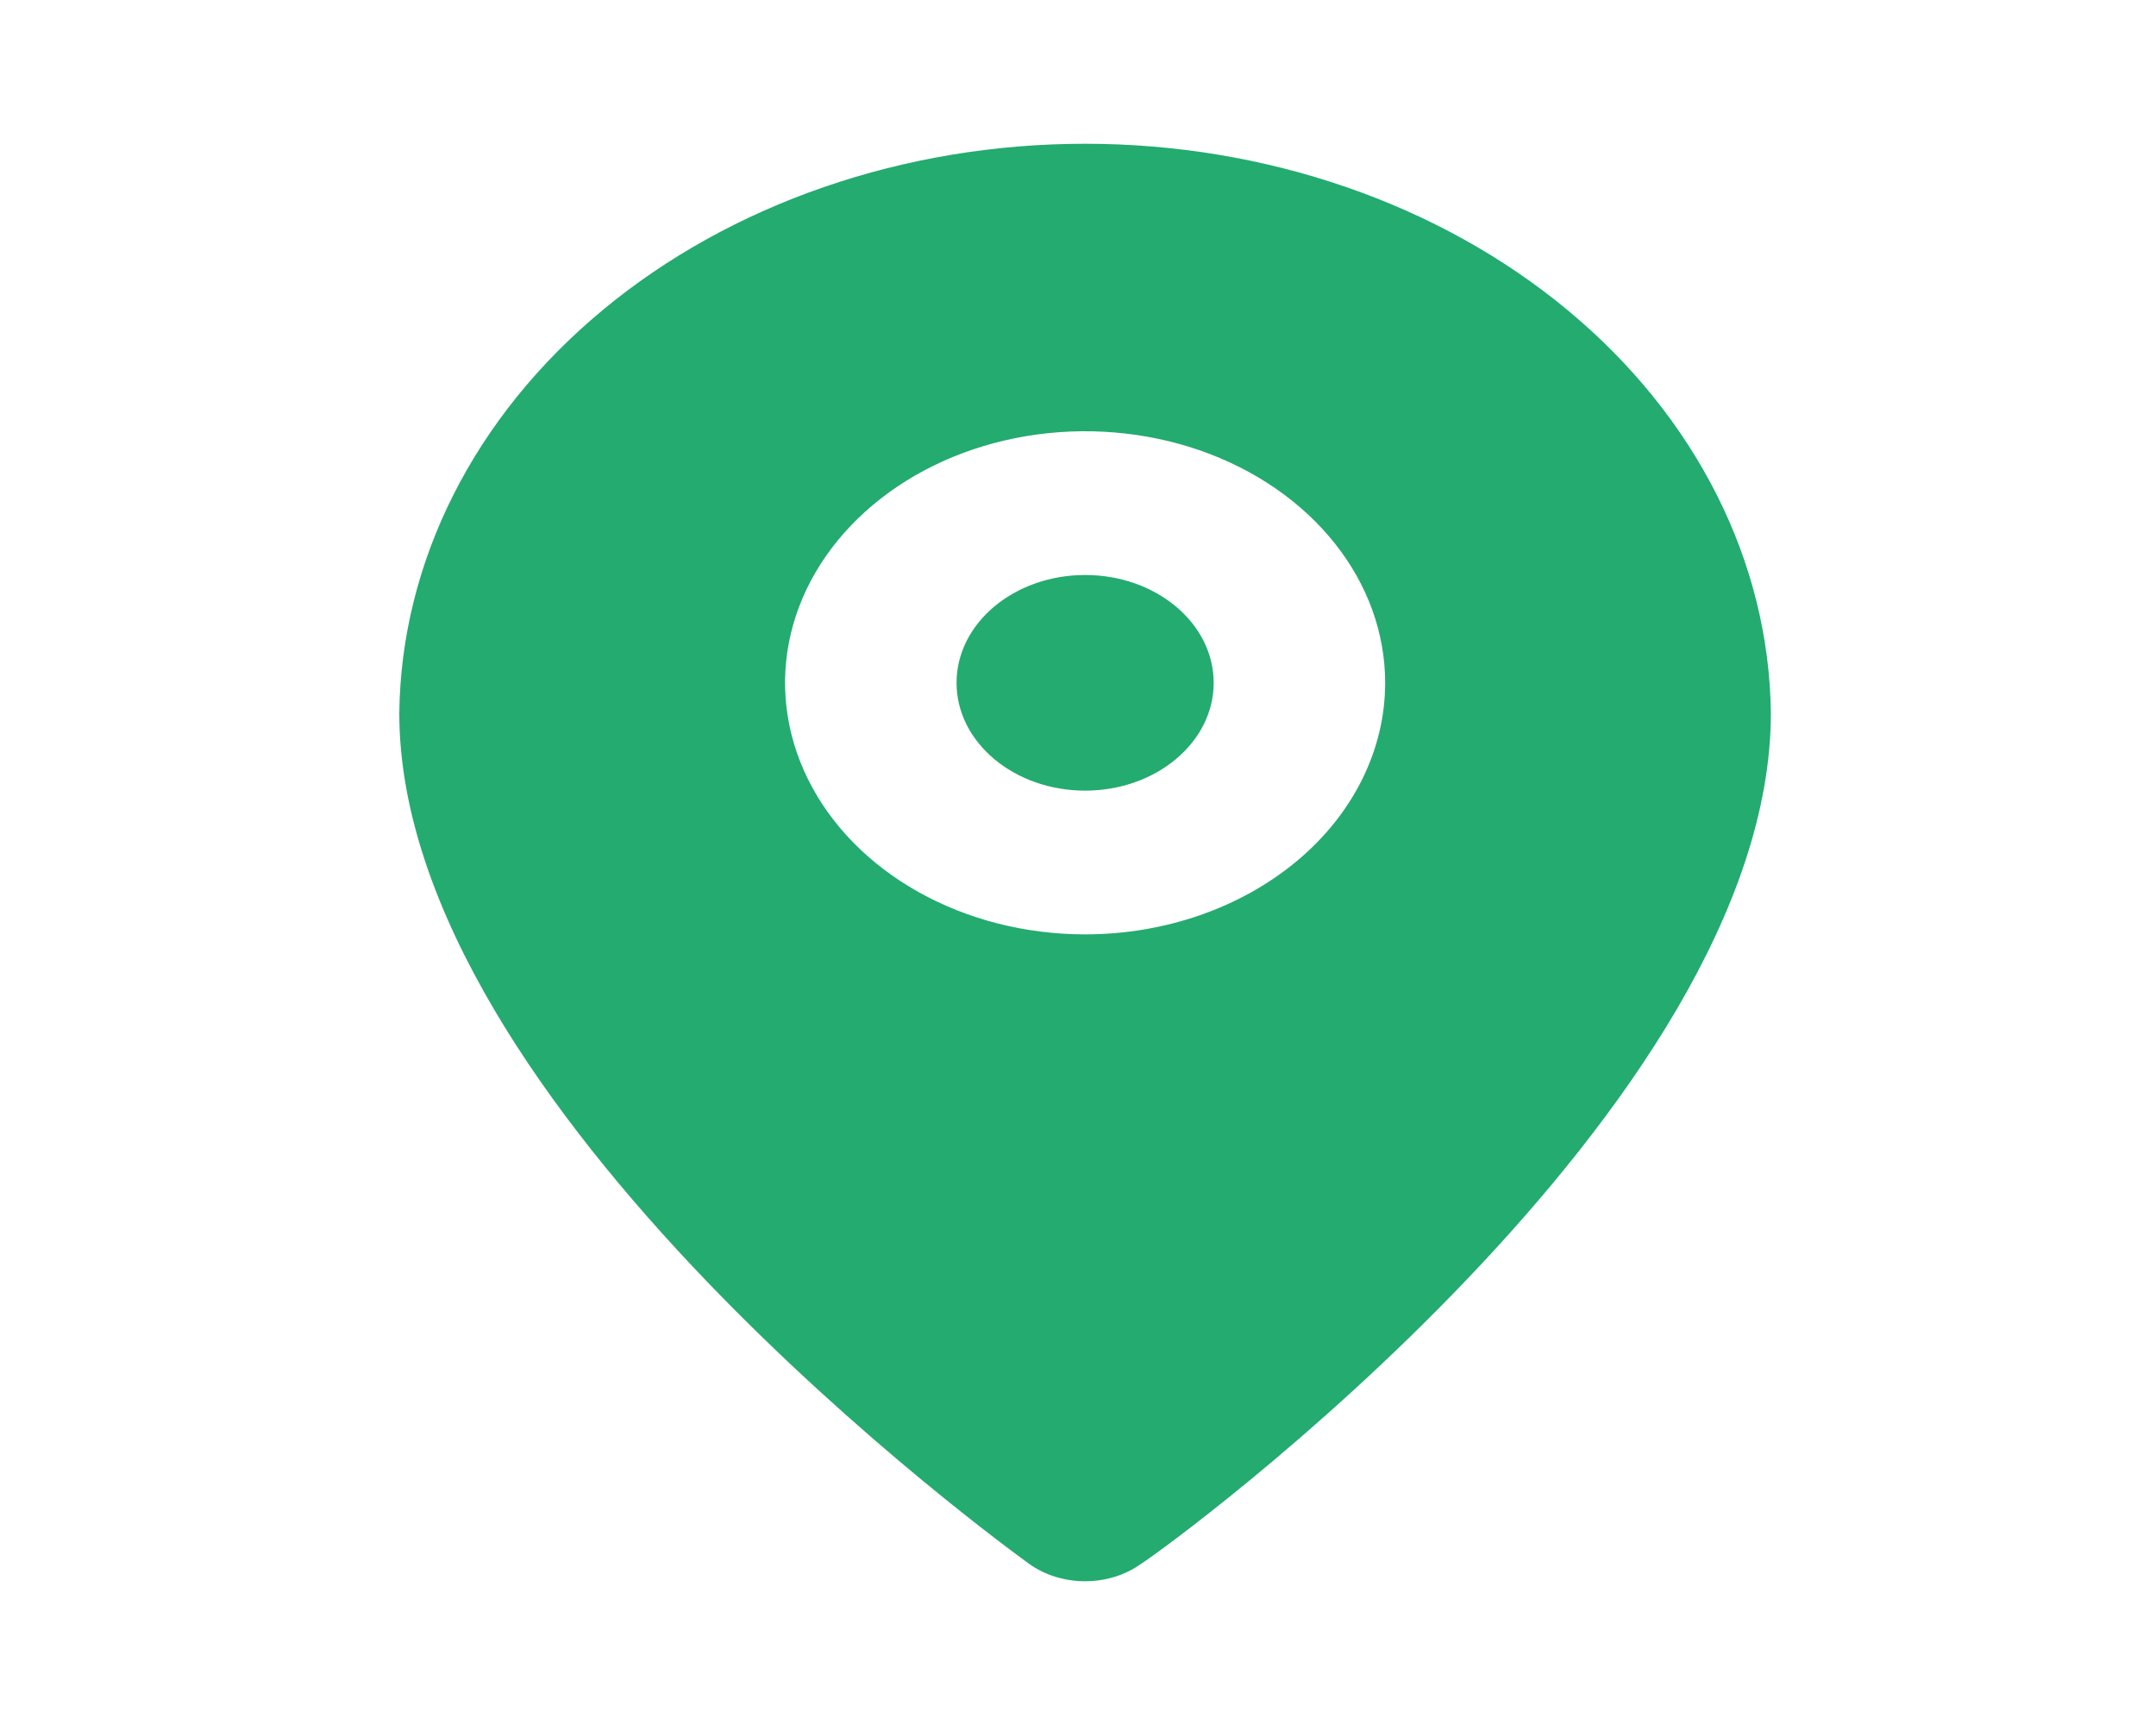 <svg width="30" height="24" viewBox="0 0 30 24" fill="none" xmlns="http://www.w3.org/2000/svg">
<path d="M15.099 11C16.087 11 16.888 10.328 16.888 9.5C16.888 8.672 16.087 8 15.099 8C14.111 8 13.31 8.672 13.31 9.5C13.31 10.328 14.111 11 15.099 11Z" fill="#24AB70"/>
<path d="M15.099 2C12.584 2 10.171 2.832 8.385 4.315C6.598 5.798 5.581 7.812 5.556 9.92C5.556 15.4 13.966 21.5 14.323 21.76C14.54 21.915 14.815 22 15.099 22C15.383 22 15.658 21.915 15.874 21.76C16.292 21.5 24.641 15.4 24.641 9.92C24.616 7.812 23.6 5.798 21.813 4.315C20.026 2.832 17.613 2 15.099 2ZM15.099 13C14.273 13 13.466 12.795 12.779 12.41C12.093 12.026 11.558 11.479 11.242 10.839C10.926 10.2 10.843 9.496 11.004 8.817C11.165 8.138 11.563 7.515 12.147 7.025C12.73 6.536 13.474 6.202 14.284 6.067C15.094 5.932 15.934 6.002 16.696 6.266C17.459 6.531 18.111 6.98 18.57 7.556C19.029 8.131 19.274 8.808 19.274 9.5C19.274 10.428 18.834 11.319 18.051 11.975C17.268 12.631 16.206 13 15.099 13Z" fill="#24AB70"/>
</svg>
